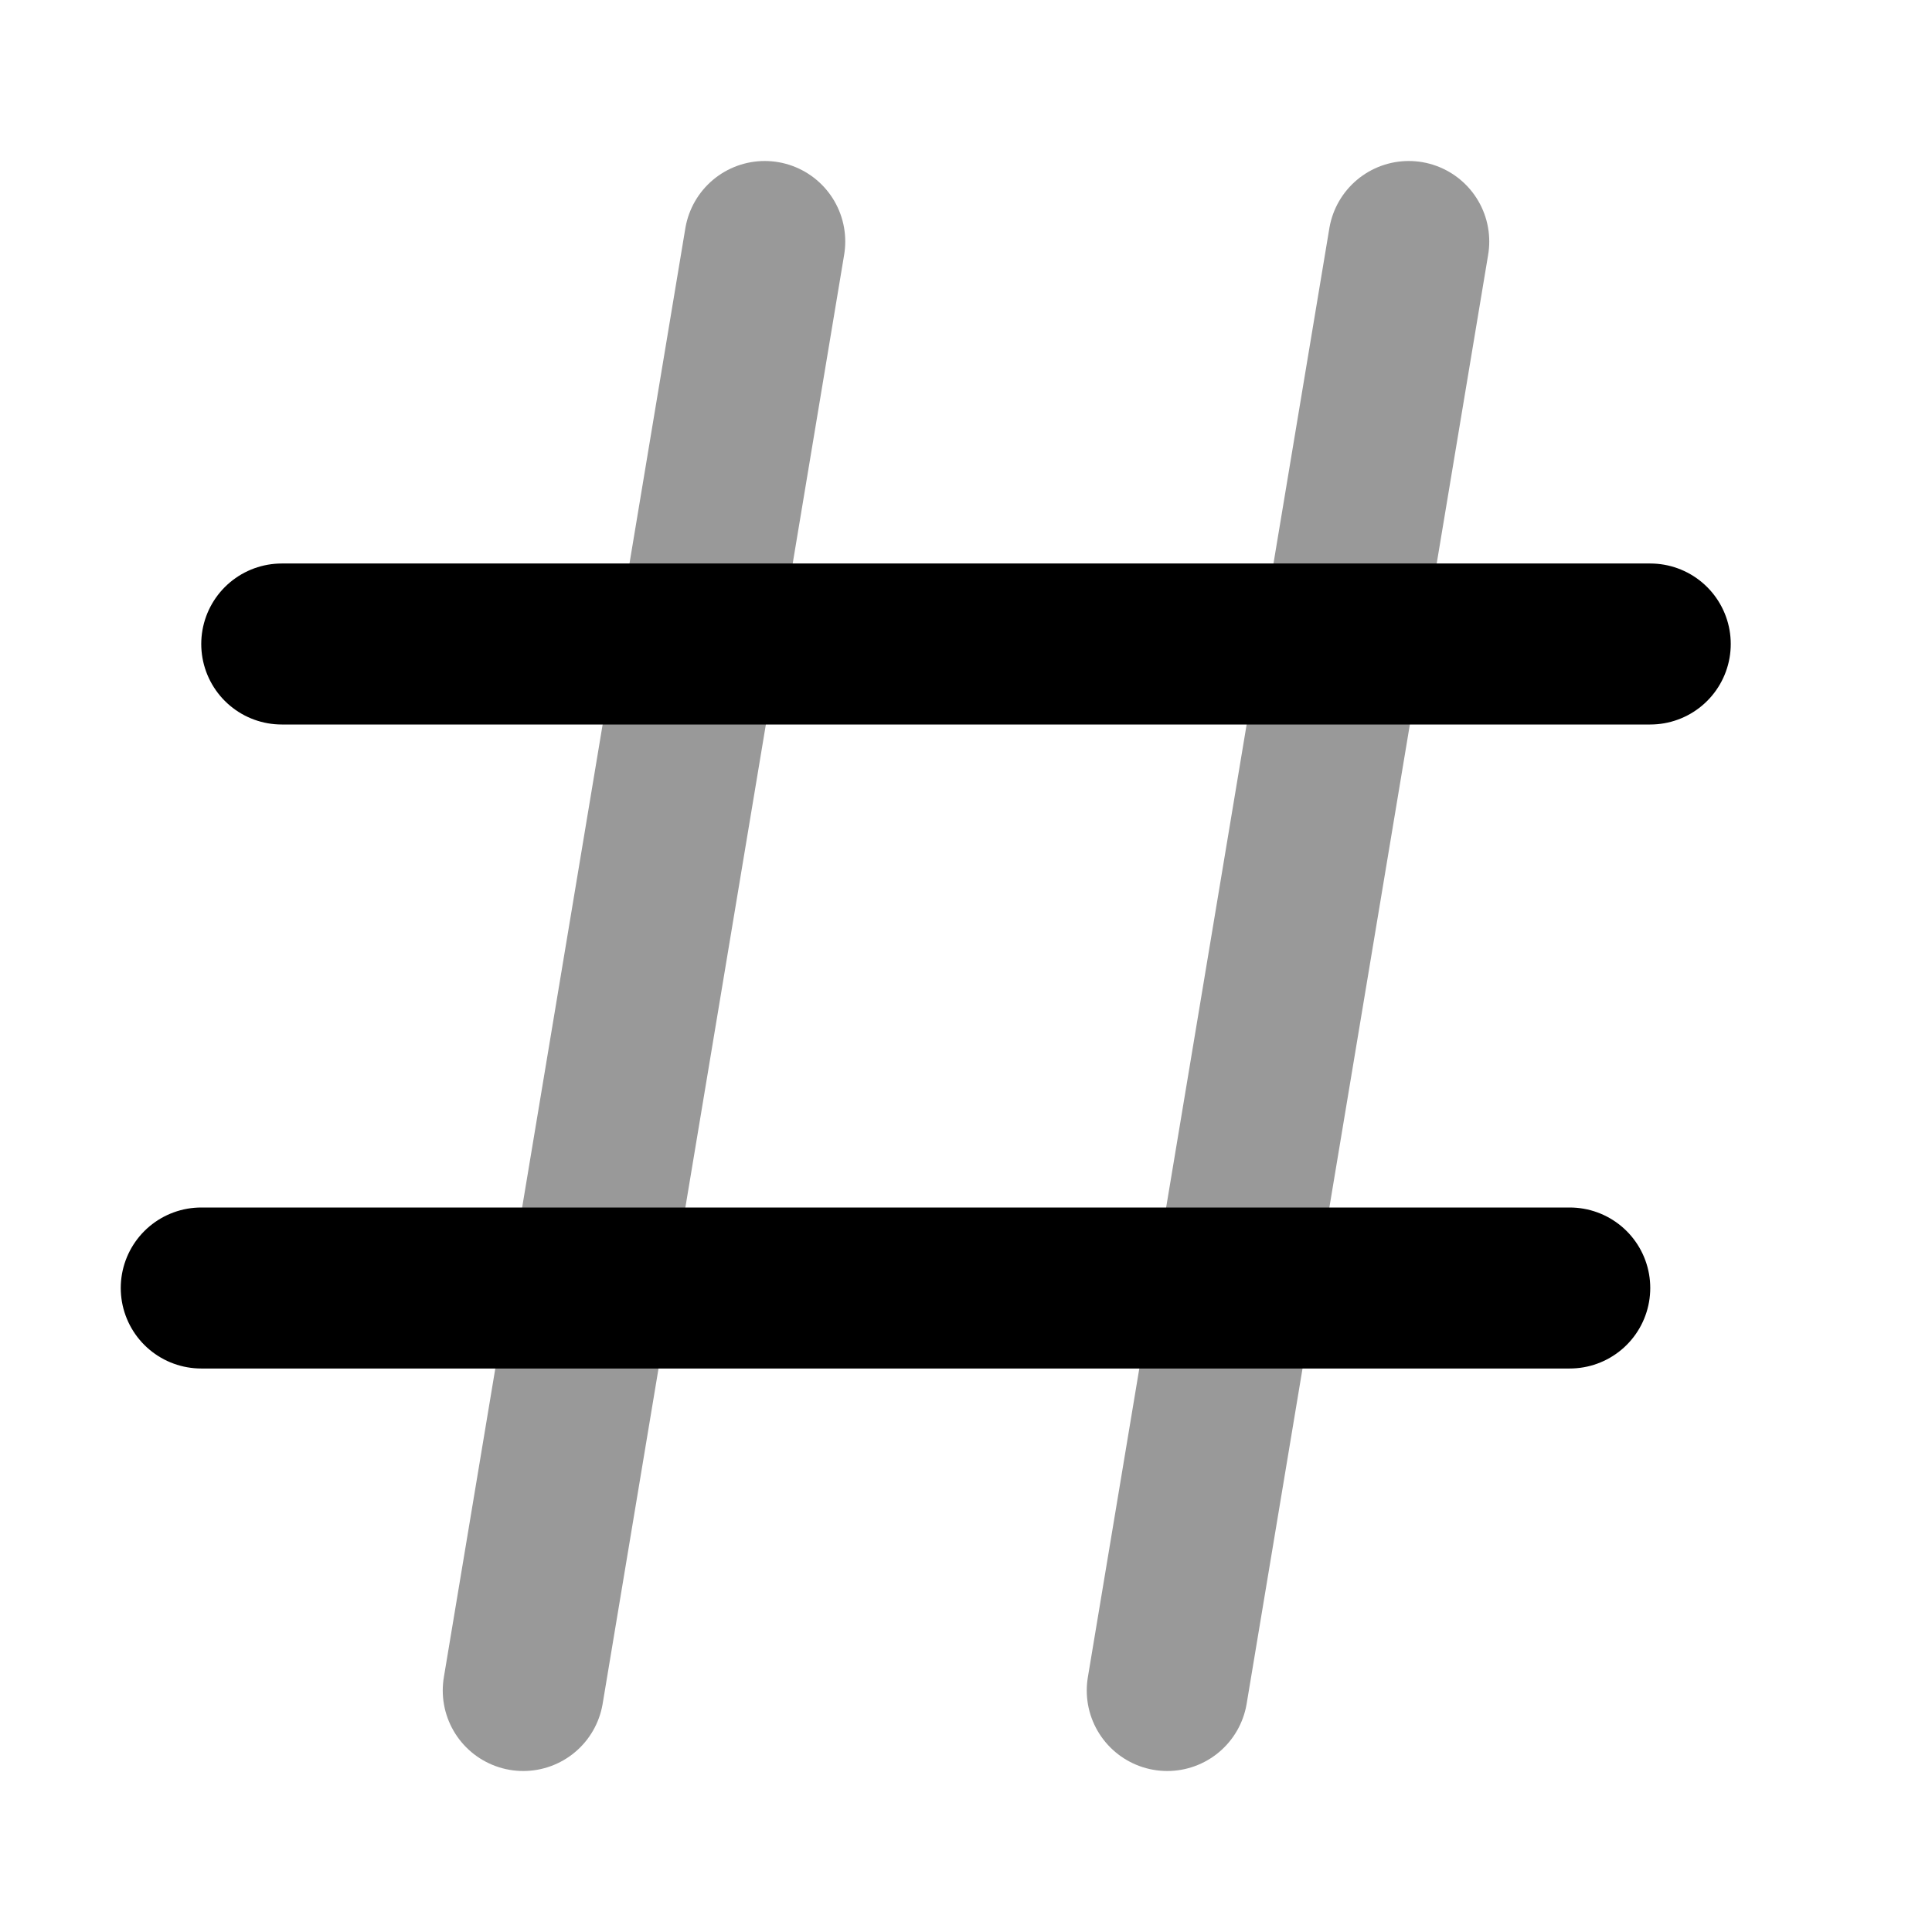 <svg viewBox="0 0 24 24" fill="none" xmlns="http://www.w3.org/2000/svg">
<path opacity="0.4" d="M9.5 3L6.5 21M17.5 3L14.5 21" stroke="currentColor" stroke-width="2" stroke-linecap="round" stroke-linejoin="round"/>
<path d="M20.5 8H3.5M19.5 16H2.5" stroke="currentColor" stroke-width="2" stroke-linecap="round" stroke-linejoin="round"/>
</svg>
